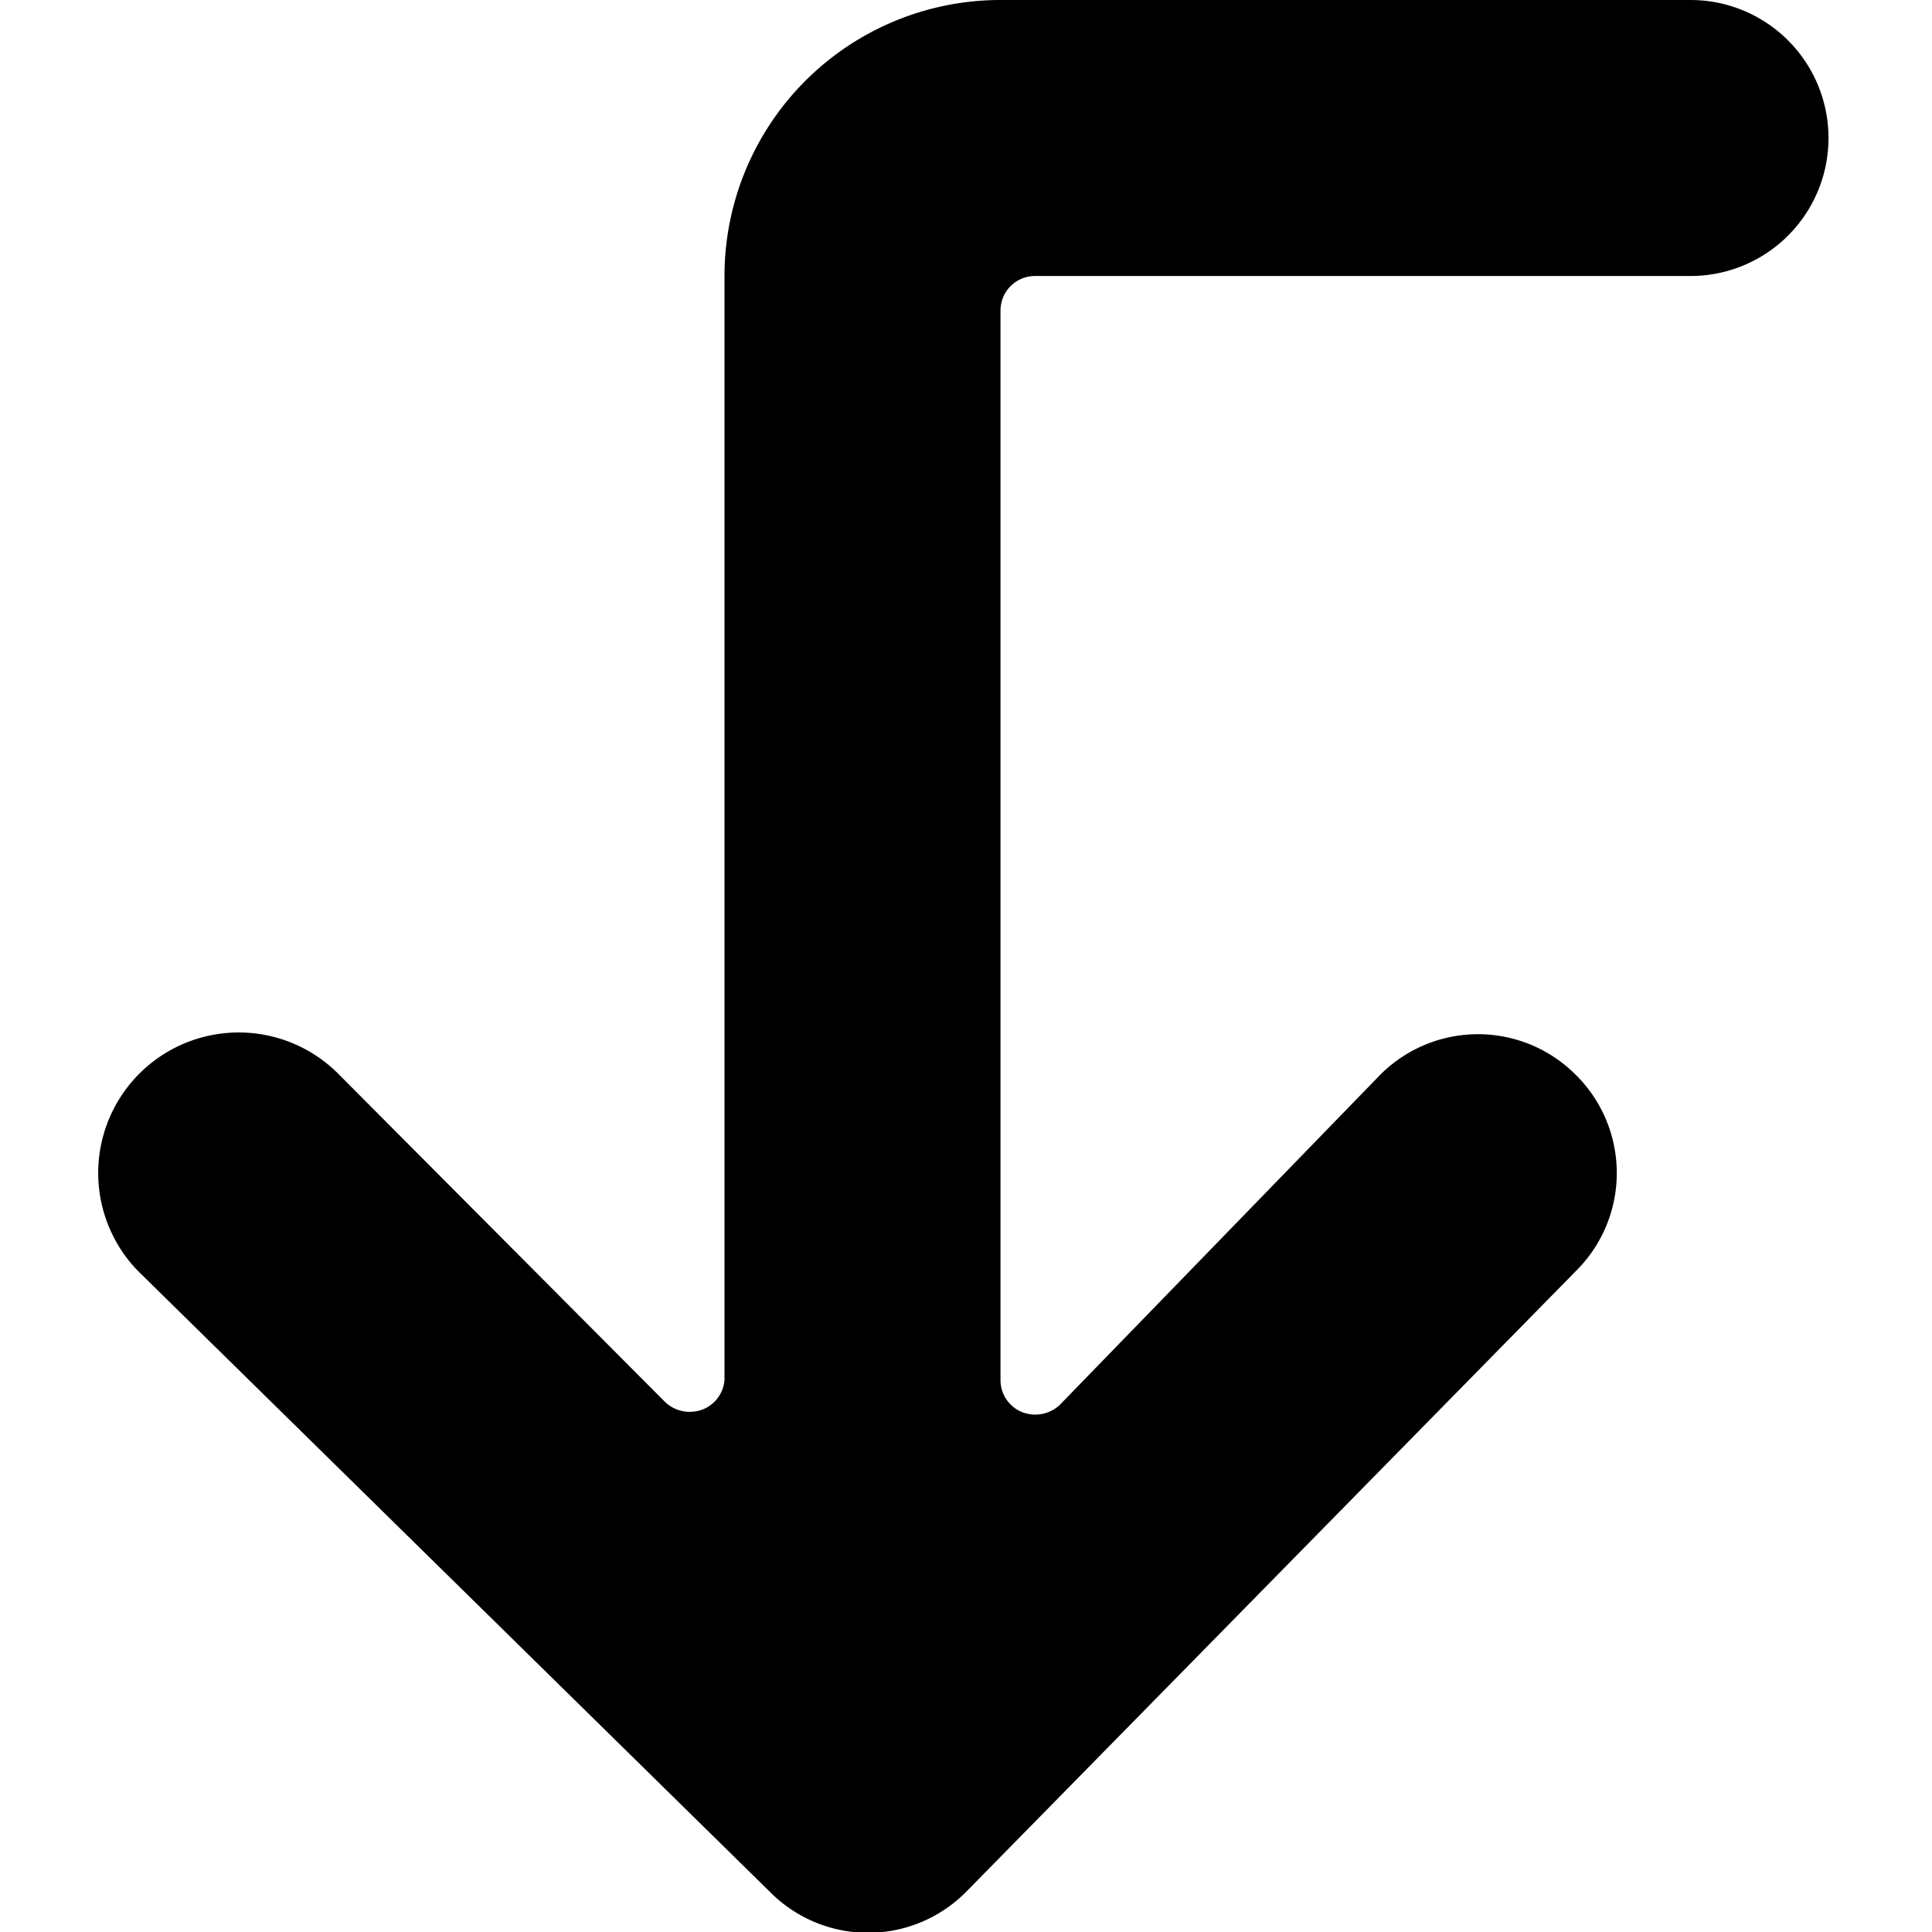 <svg xmlns="http://www.w3.org/2000/svg" viewBox="0 0 14 14">
  <path d="M13.25,1a1,1,0,0,1-1,1H7.5a.25.25,0,0,0-.25.25V10a.25.25,0,0,0,.15.23.26.26,0,0,0,.28-.05L10,7.79a1,1,0,0,1,1.42,0,1,1,0,0,1,0,1.42L7,13.71a1,1,0,0,1-1.42,0L1,9.21A1,1,0,1,1,2.46,7.79l2.36,2.37a.26.26,0,0,0,.28.05A.25.25,0,0,0,5.25,10V2a2,2,0,0,1,2-2h5A1,1,0,0,1,13.25,1Z" style="fill: #000001"/>
</svg>

